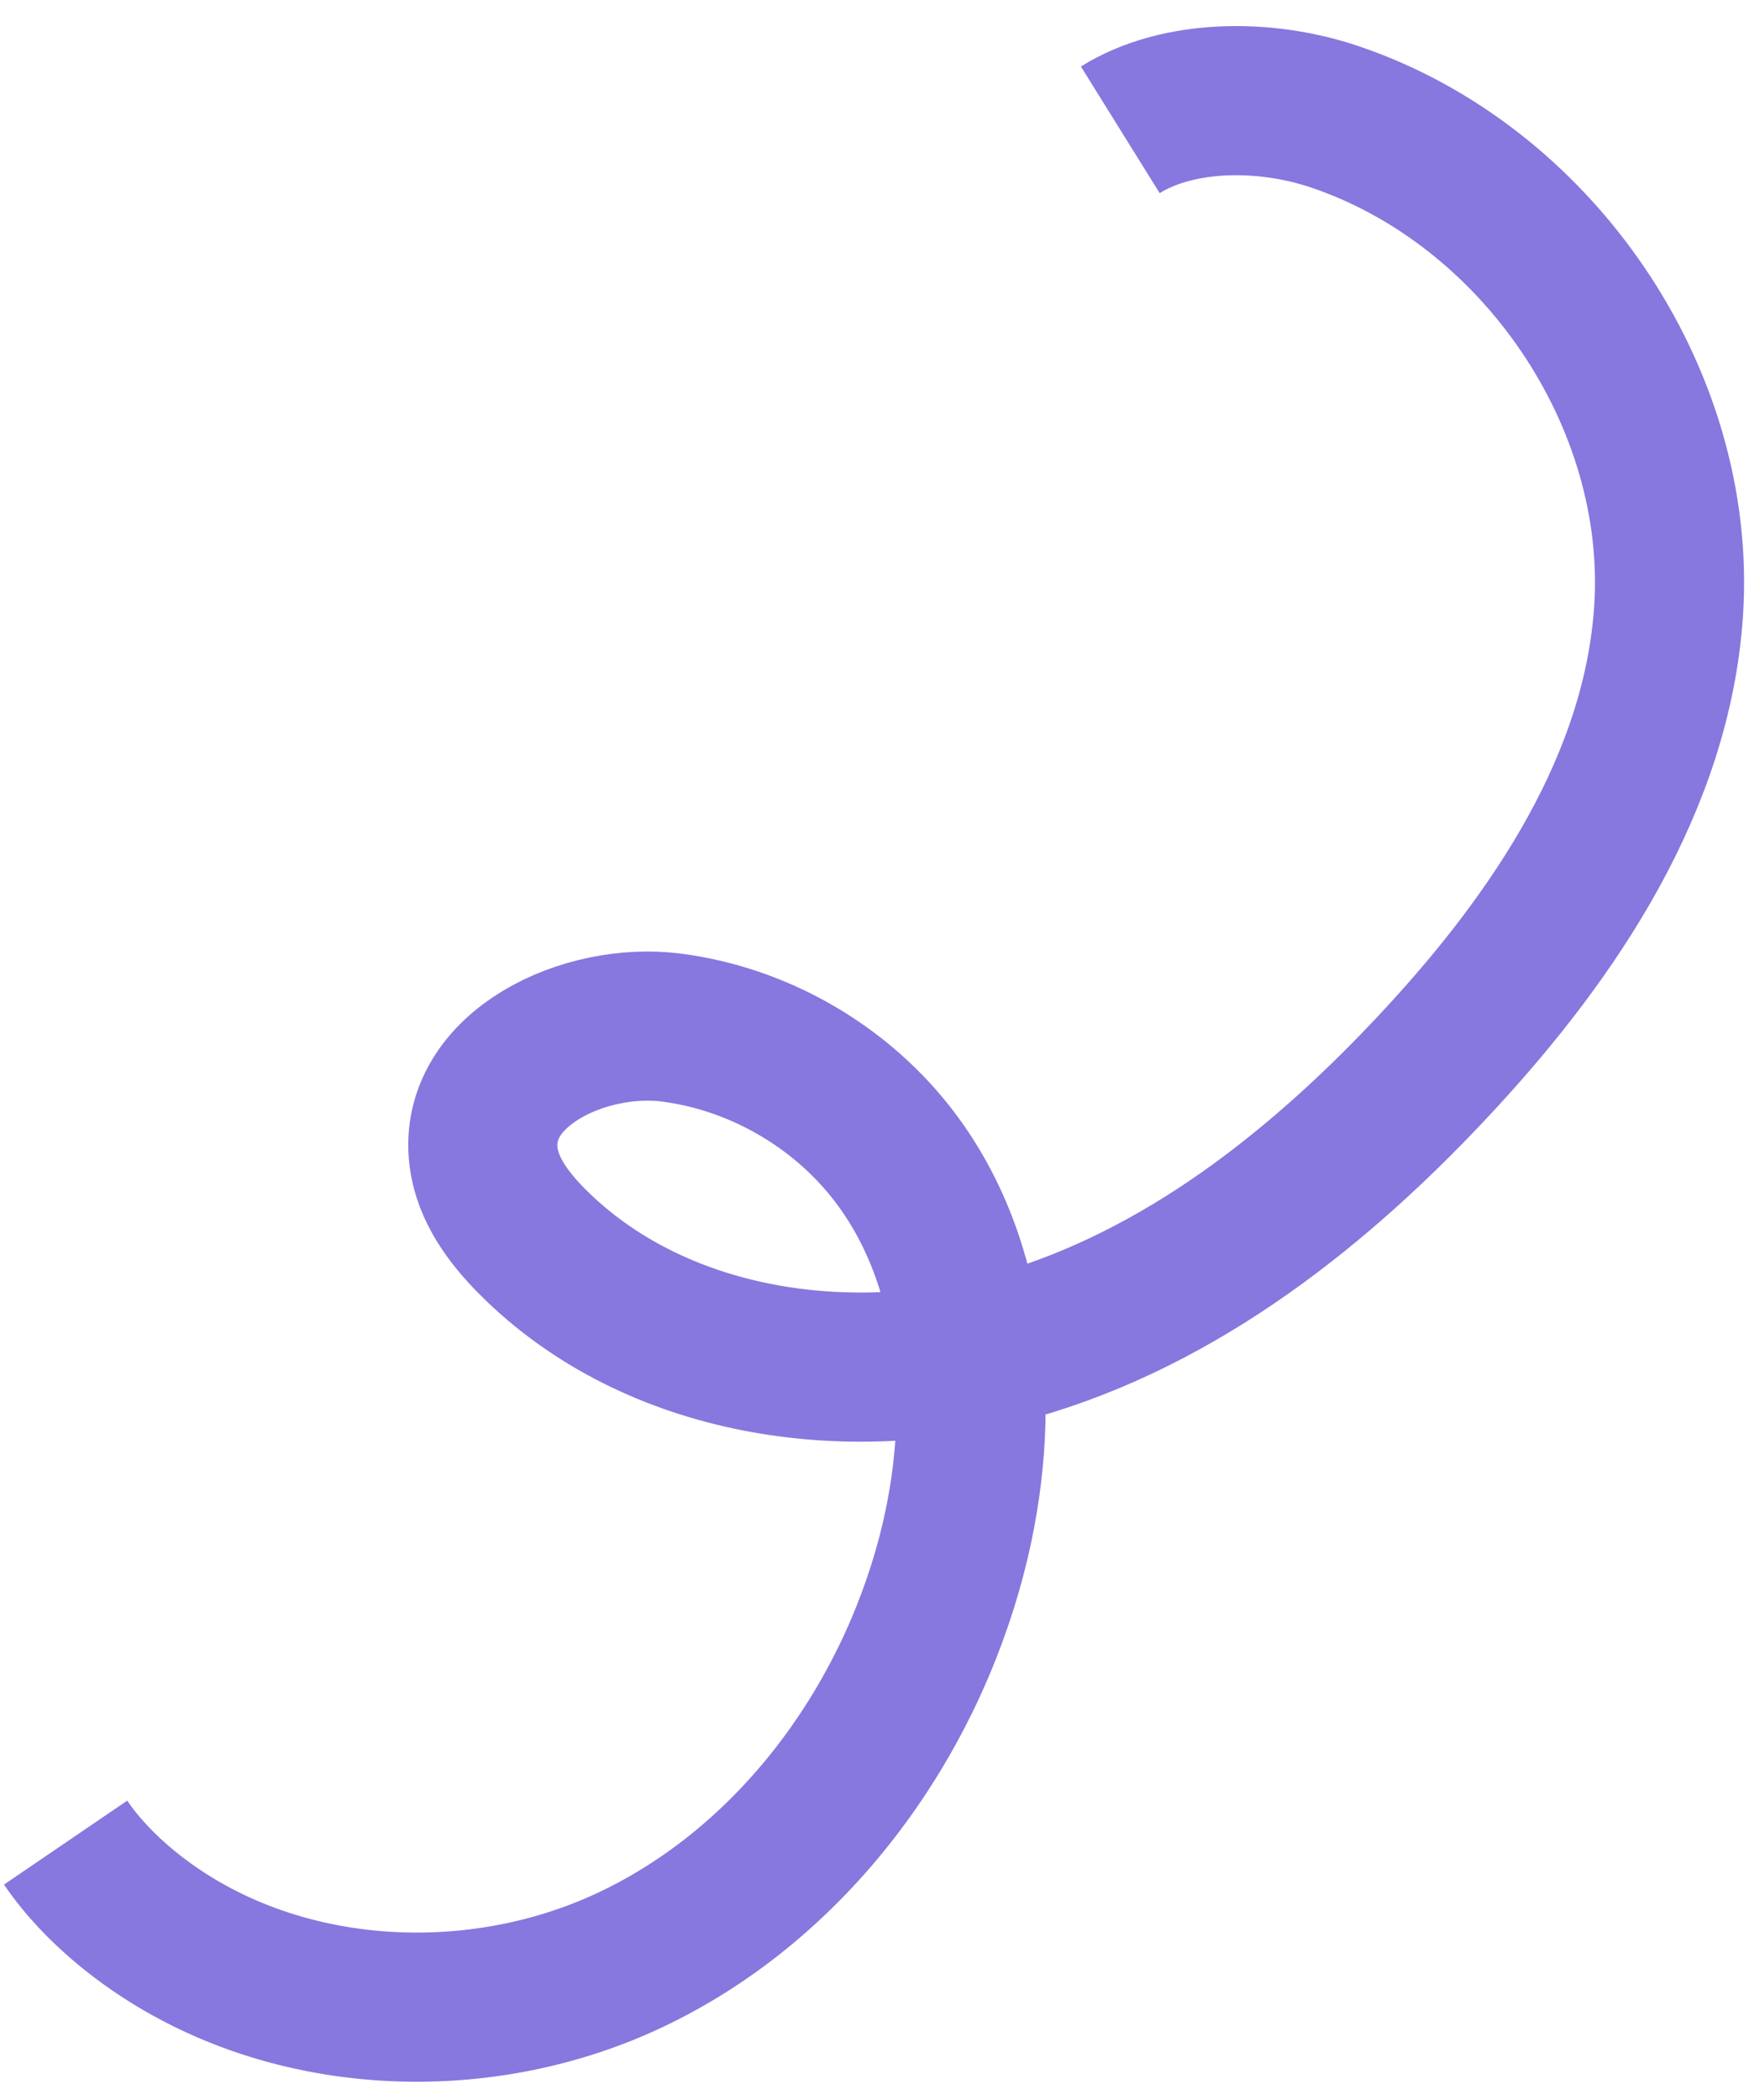 <svg width="57" height="68" viewBox="0 0 57 68" fill="none" xmlns="http://www.w3.org/2000/svg">
<g id="Group">
<g id="Group_2">
<path id="Vector" d="M2.125 59.656C2.667 60.452 3.357 61.162 4.101 61.774C8.562 65.444 15.201 65.917 20.42 63.451C25.639 60.985 29.391 55.888 30.835 50.286C31.968 45.895 31.663 40.87 28.861 37.31C27.13 35.112 24.52 33.629 21.75 33.27C18.936 32.905 15.329 34.601 15.657 37.427C15.782 38.504 16.473 39.429 17.237 40.196C21.189 44.164 27.496 45.093 32.879 43.568C38.262 42.044 42.824 38.408 46.628 34.295C50.39 30.229 53.676 25.309 54.04 19.773C54.495 12.848 49.756 5.964 43.192 3.77C40.962 3.024 38.161 3.034 36.282 4.203" stroke="#8678DE" stroke-width="4.829" stroke-miterlimit="10"/>
</g>
</g>
</svg>
